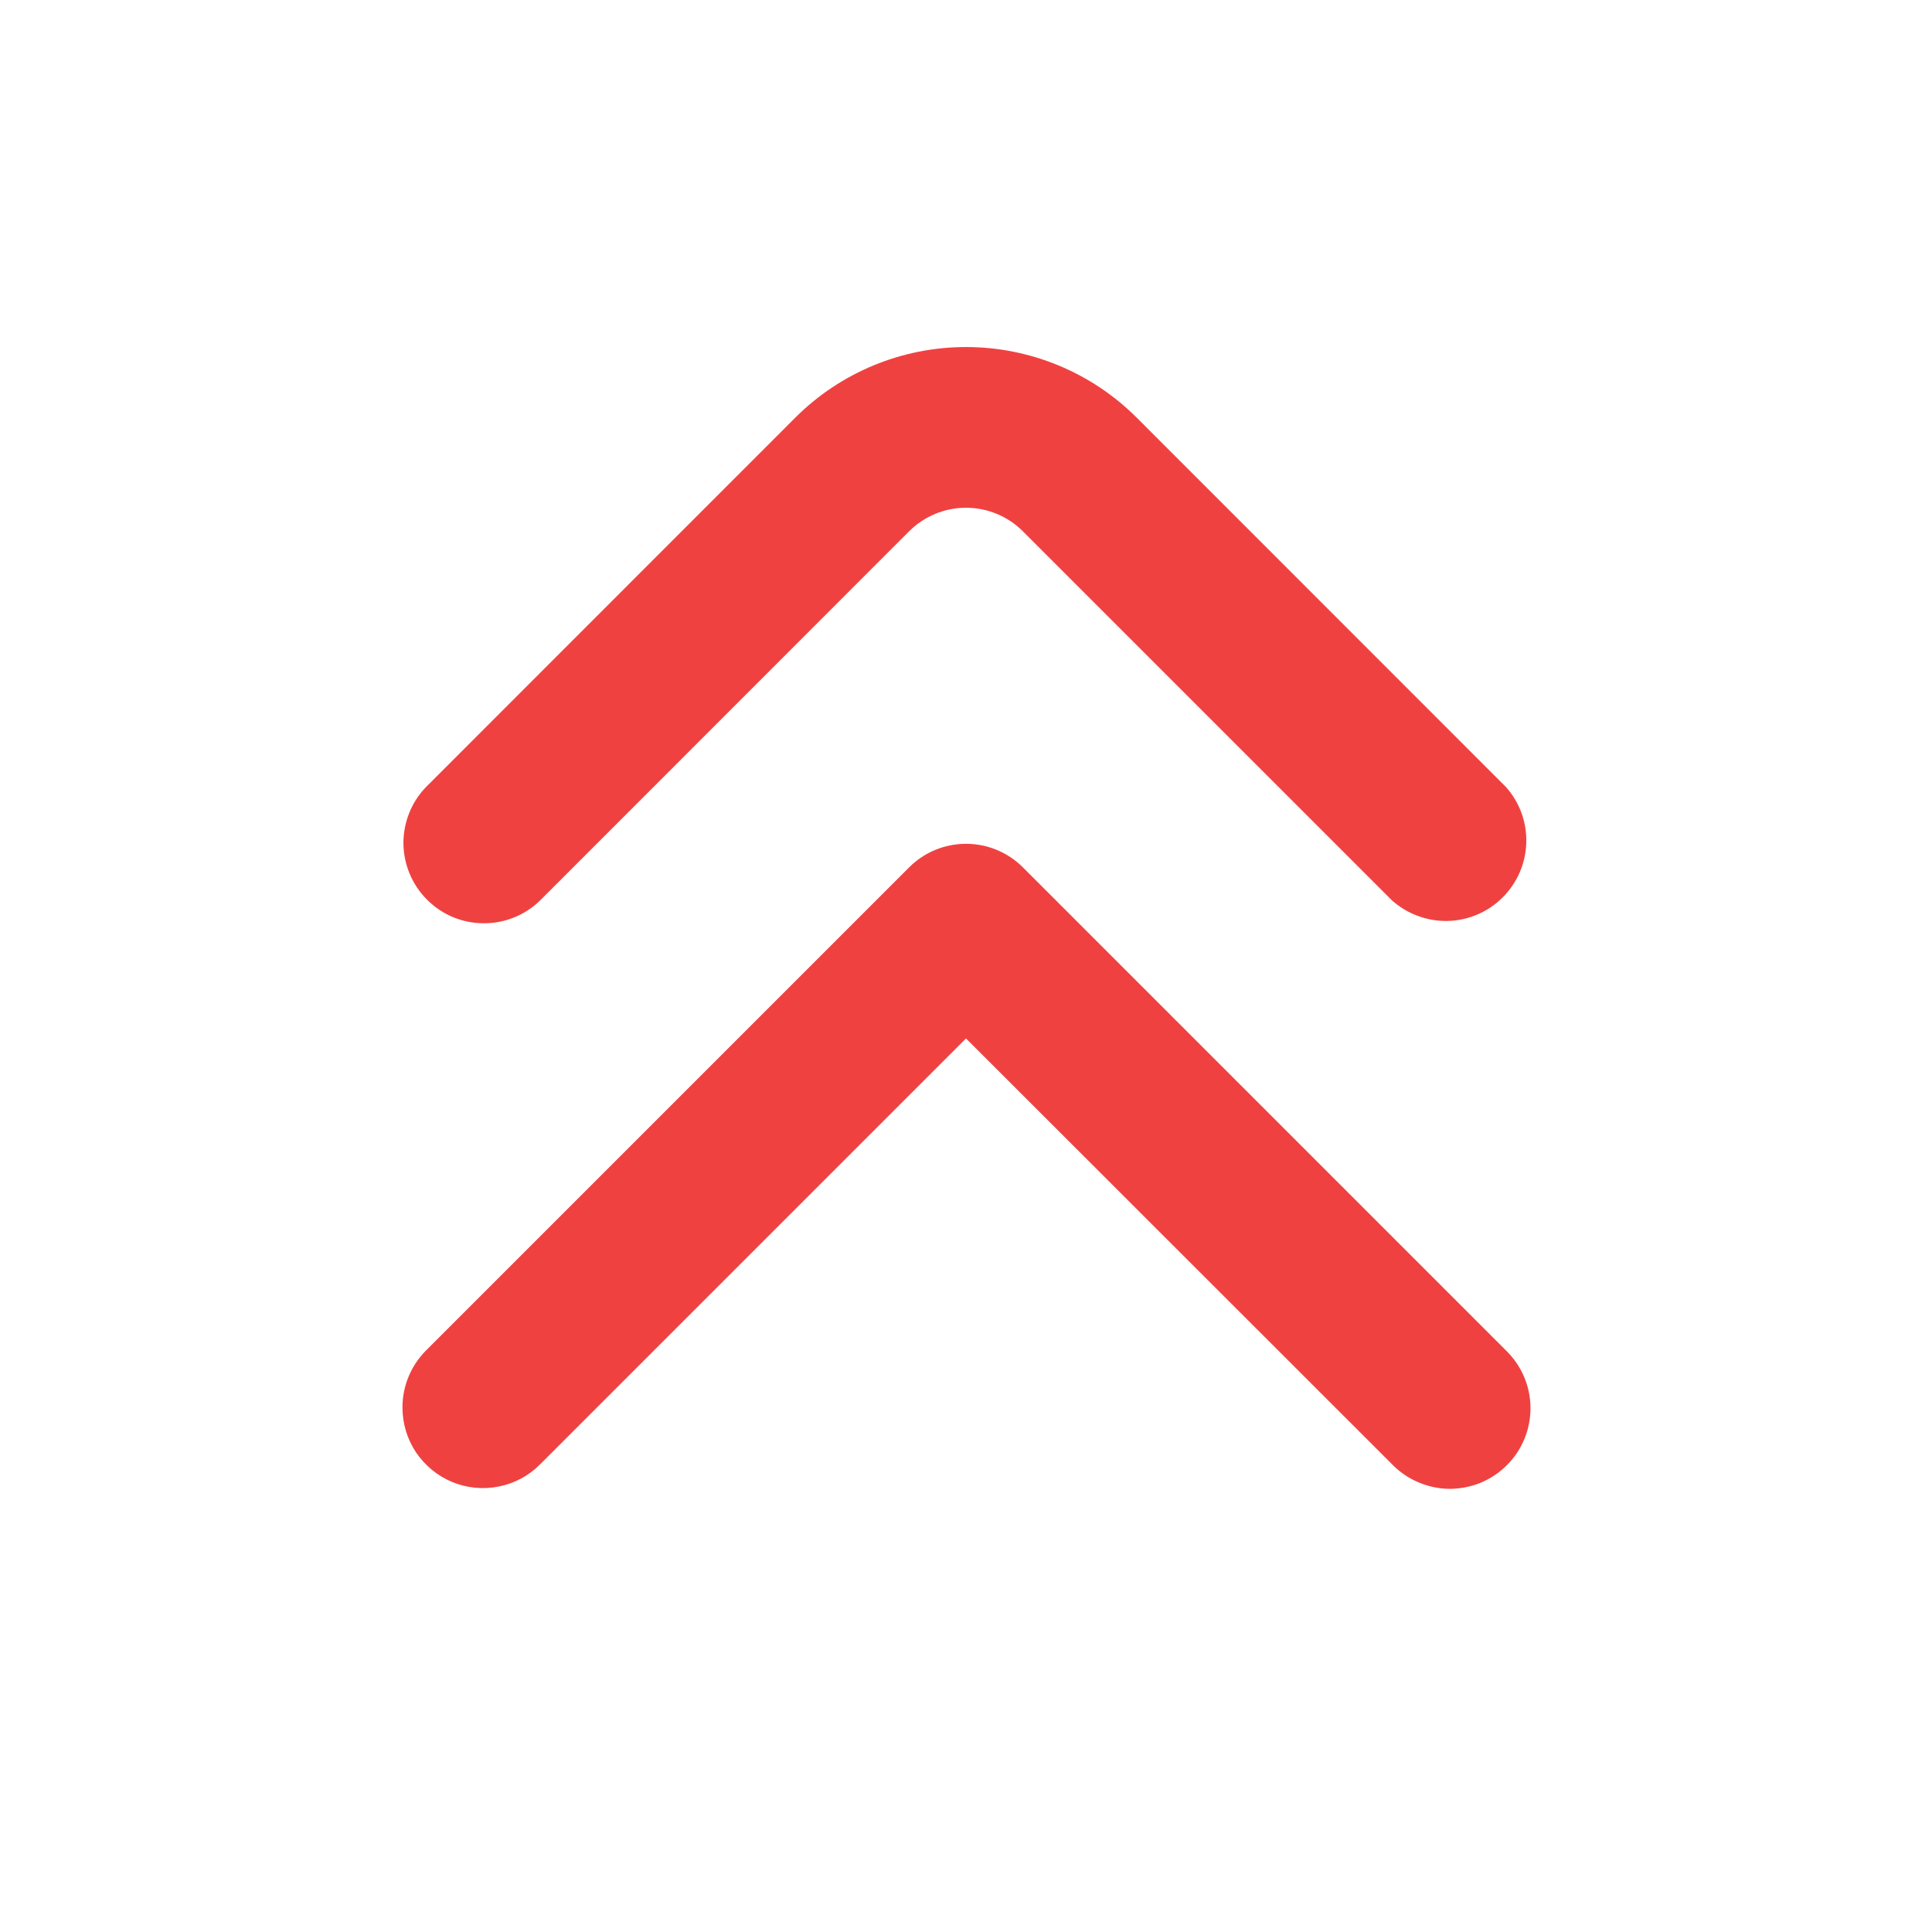 <svg width="16" height="16" viewBox="0 0 16 16" fill="none" xmlns="http://www.w3.org/2000/svg">
<path d="M7.529 4.4C7.654 4.275 7.823 4.205 8 4.205C8.177 4.205 8.346 4.275 8.471 4.4L11.528 7.457C11.655 7.57 11.821 7.631 11.991 7.627C12.162 7.622 12.324 7.553 12.444 7.432C12.565 7.312 12.635 7.15 12.64 6.98C12.645 6.81 12.585 6.644 12.471 6.517L9.414 3.459C9.039 3.084 8.53 2.874 8 2.874C7.47 2.874 6.961 3.084 6.586 3.459L3.529 6.517C3.407 6.642 3.34 6.811 3.341 6.986C3.343 7.16 3.413 7.328 3.537 7.451C3.66 7.575 3.827 7.645 4.002 7.646C4.177 7.648 4.345 7.581 4.471 7.459L7.529 4.4Z" fill="#F04141"/>
<path d="M3.333 11.655C3.333 11.478 3.404 11.308 3.529 11.183L7.529 7.183C7.654 7.058 7.823 6.988 8 6.988C8.177 6.988 8.346 7.058 8.471 7.183L12.471 11.183C12.535 11.245 12.586 11.319 12.621 11.4C12.656 11.481 12.674 11.569 12.675 11.657C12.675 11.746 12.659 11.834 12.625 11.915C12.592 11.997 12.542 12.072 12.479 12.134C12.417 12.197 12.342 12.246 12.261 12.28C12.179 12.313 12.091 12.33 12.002 12.33C11.914 12.329 11.826 12.31 11.745 12.275C11.664 12.241 11.59 12.19 11.528 12.126L8 8.6L4.471 12.129C4.378 12.222 4.259 12.286 4.129 12.311C4 12.337 3.865 12.323 3.744 12.273C3.622 12.222 3.518 12.136 3.444 12.026C3.371 11.916 3.333 11.787 3.333 11.655Z" fill="#F04141"/>
</svg>
